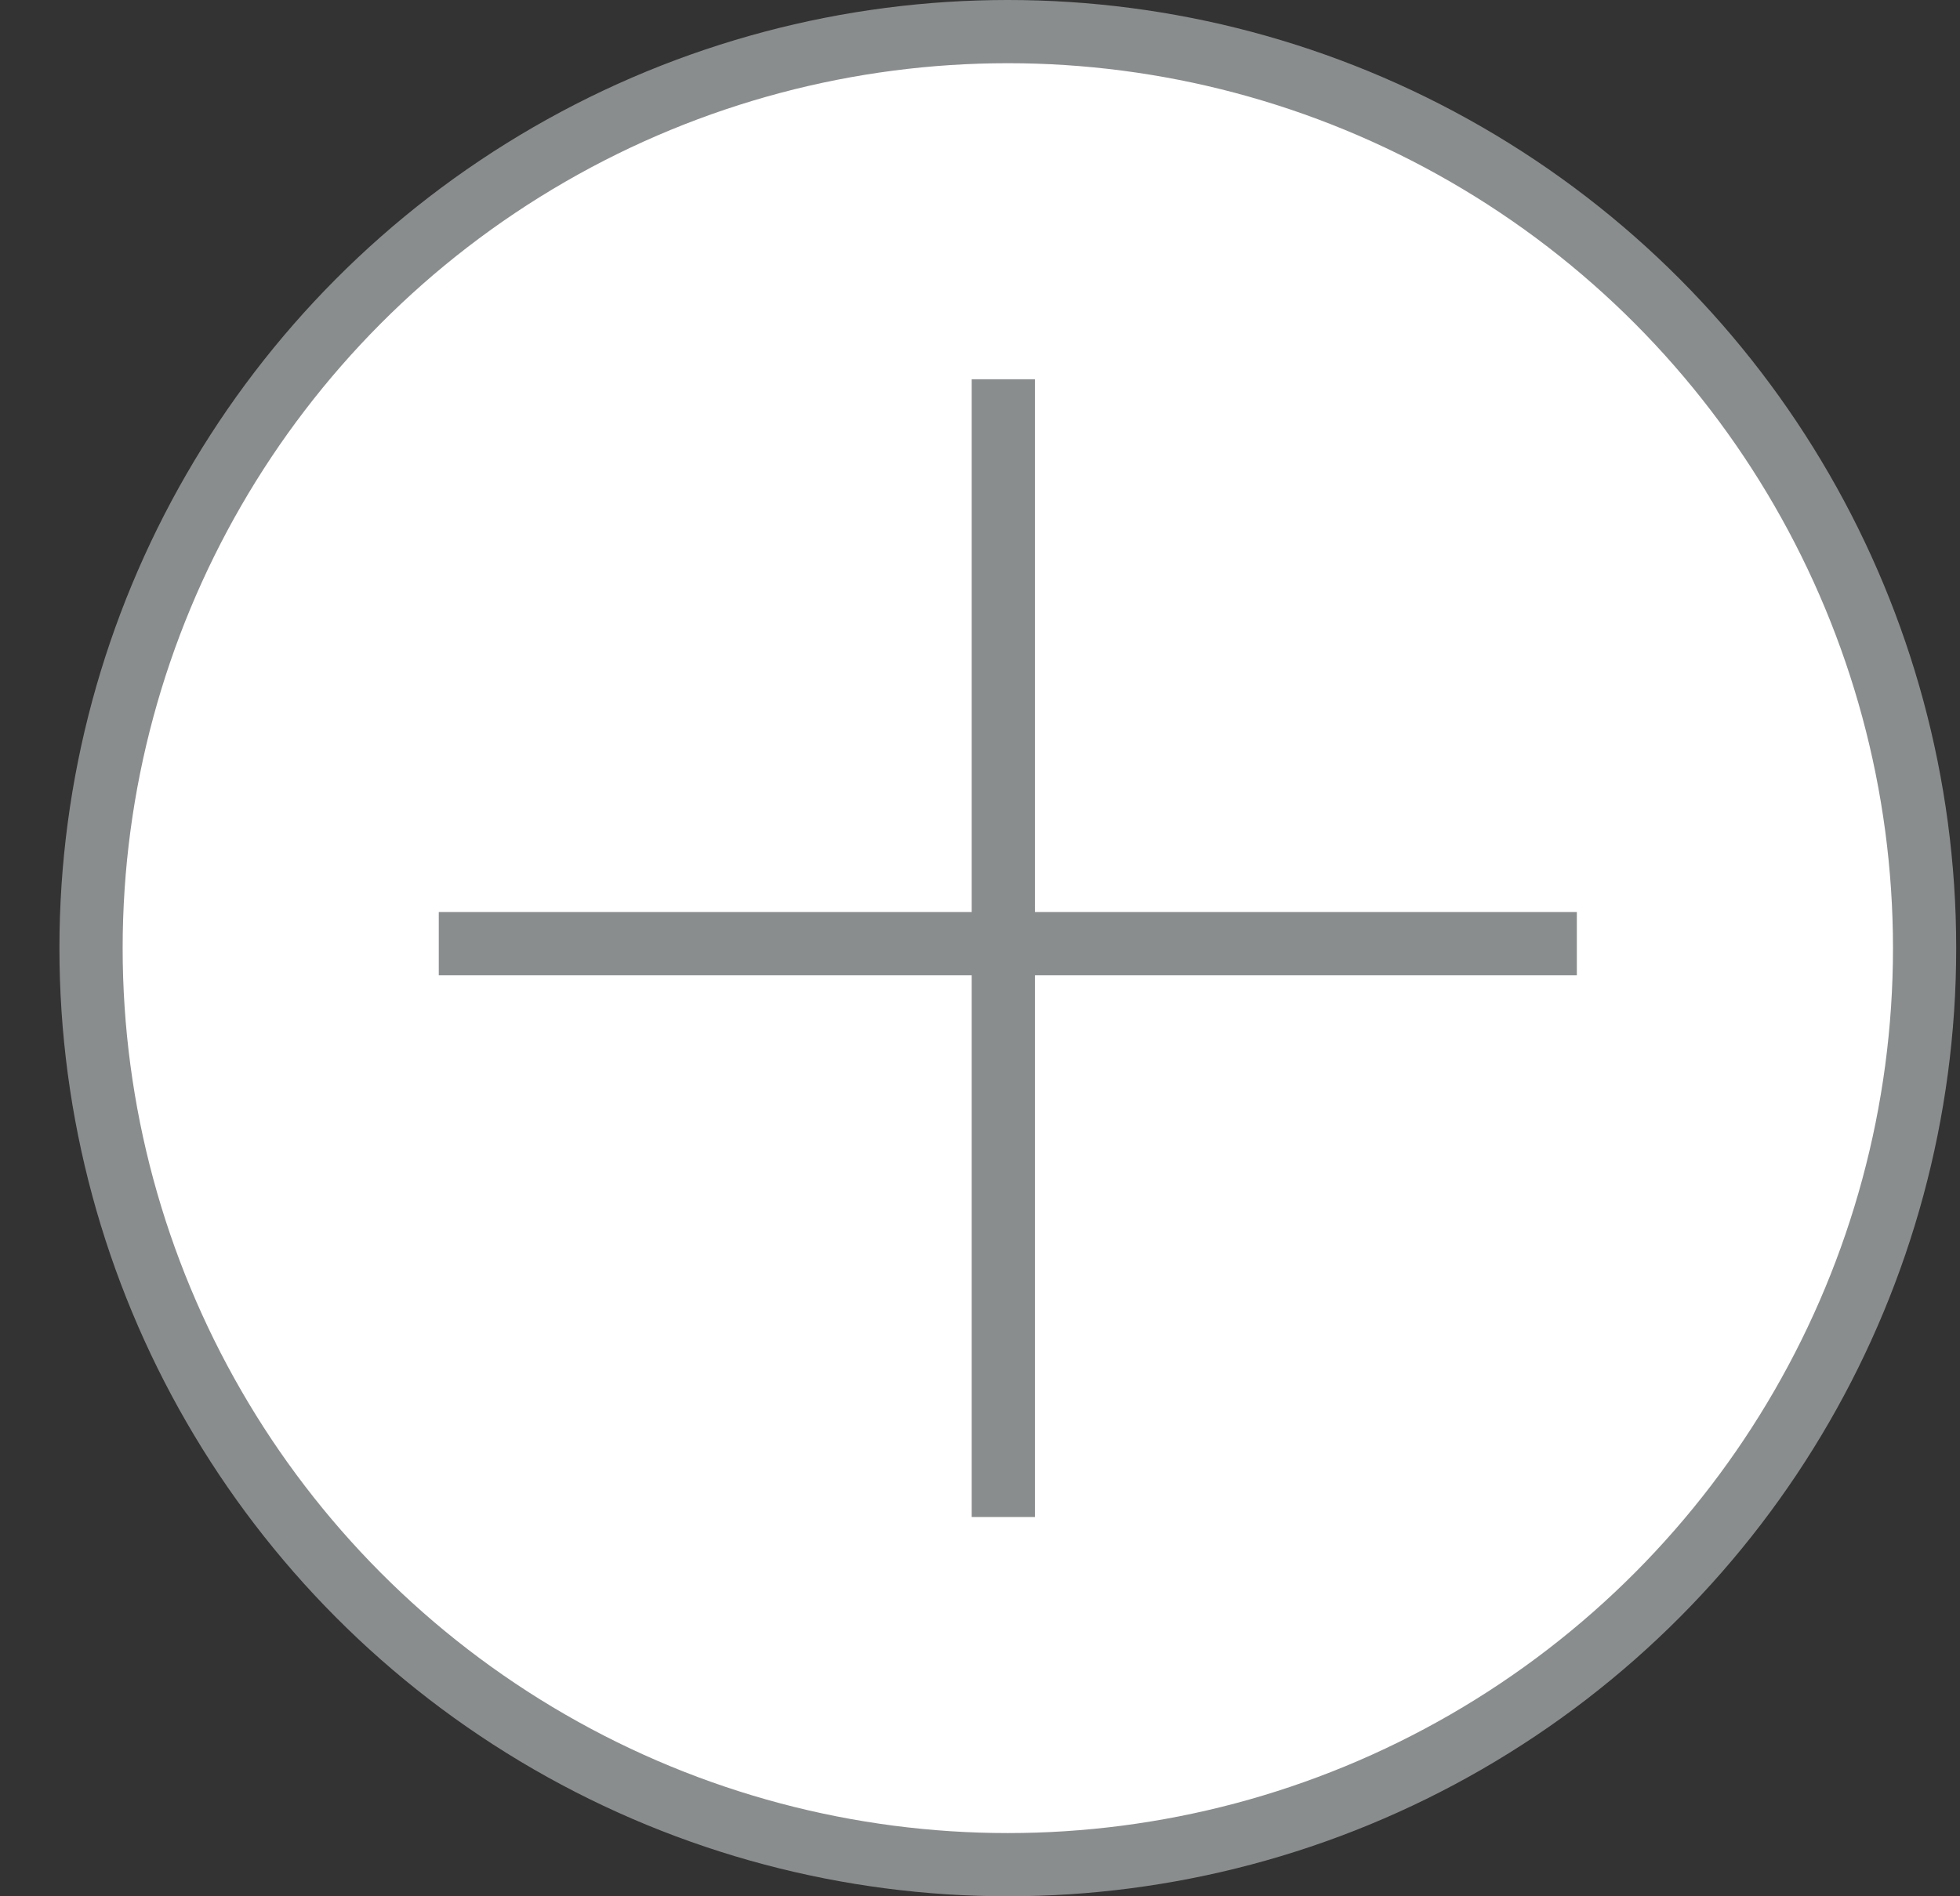 <svg width="31" height="30" viewBox="0 0 31 30" fill="none" xmlns="http://www.w3.org/2000/svg">
<rect x="0" y="0" width="31" height="30" fill="#333333" stroke="none"/>
<circle cx="15.94" cy="15" r="14.5" fill="white" stroke="#8A8D8E"/>
<line x1="6.94" y1="14.929" x2="24.94" y2="14.929" stroke="#8A8D8E"/>
<line x1="15.869" y1="24" x2="15.869" y2="6" stroke="#8A8D8E"/>
</svg>
